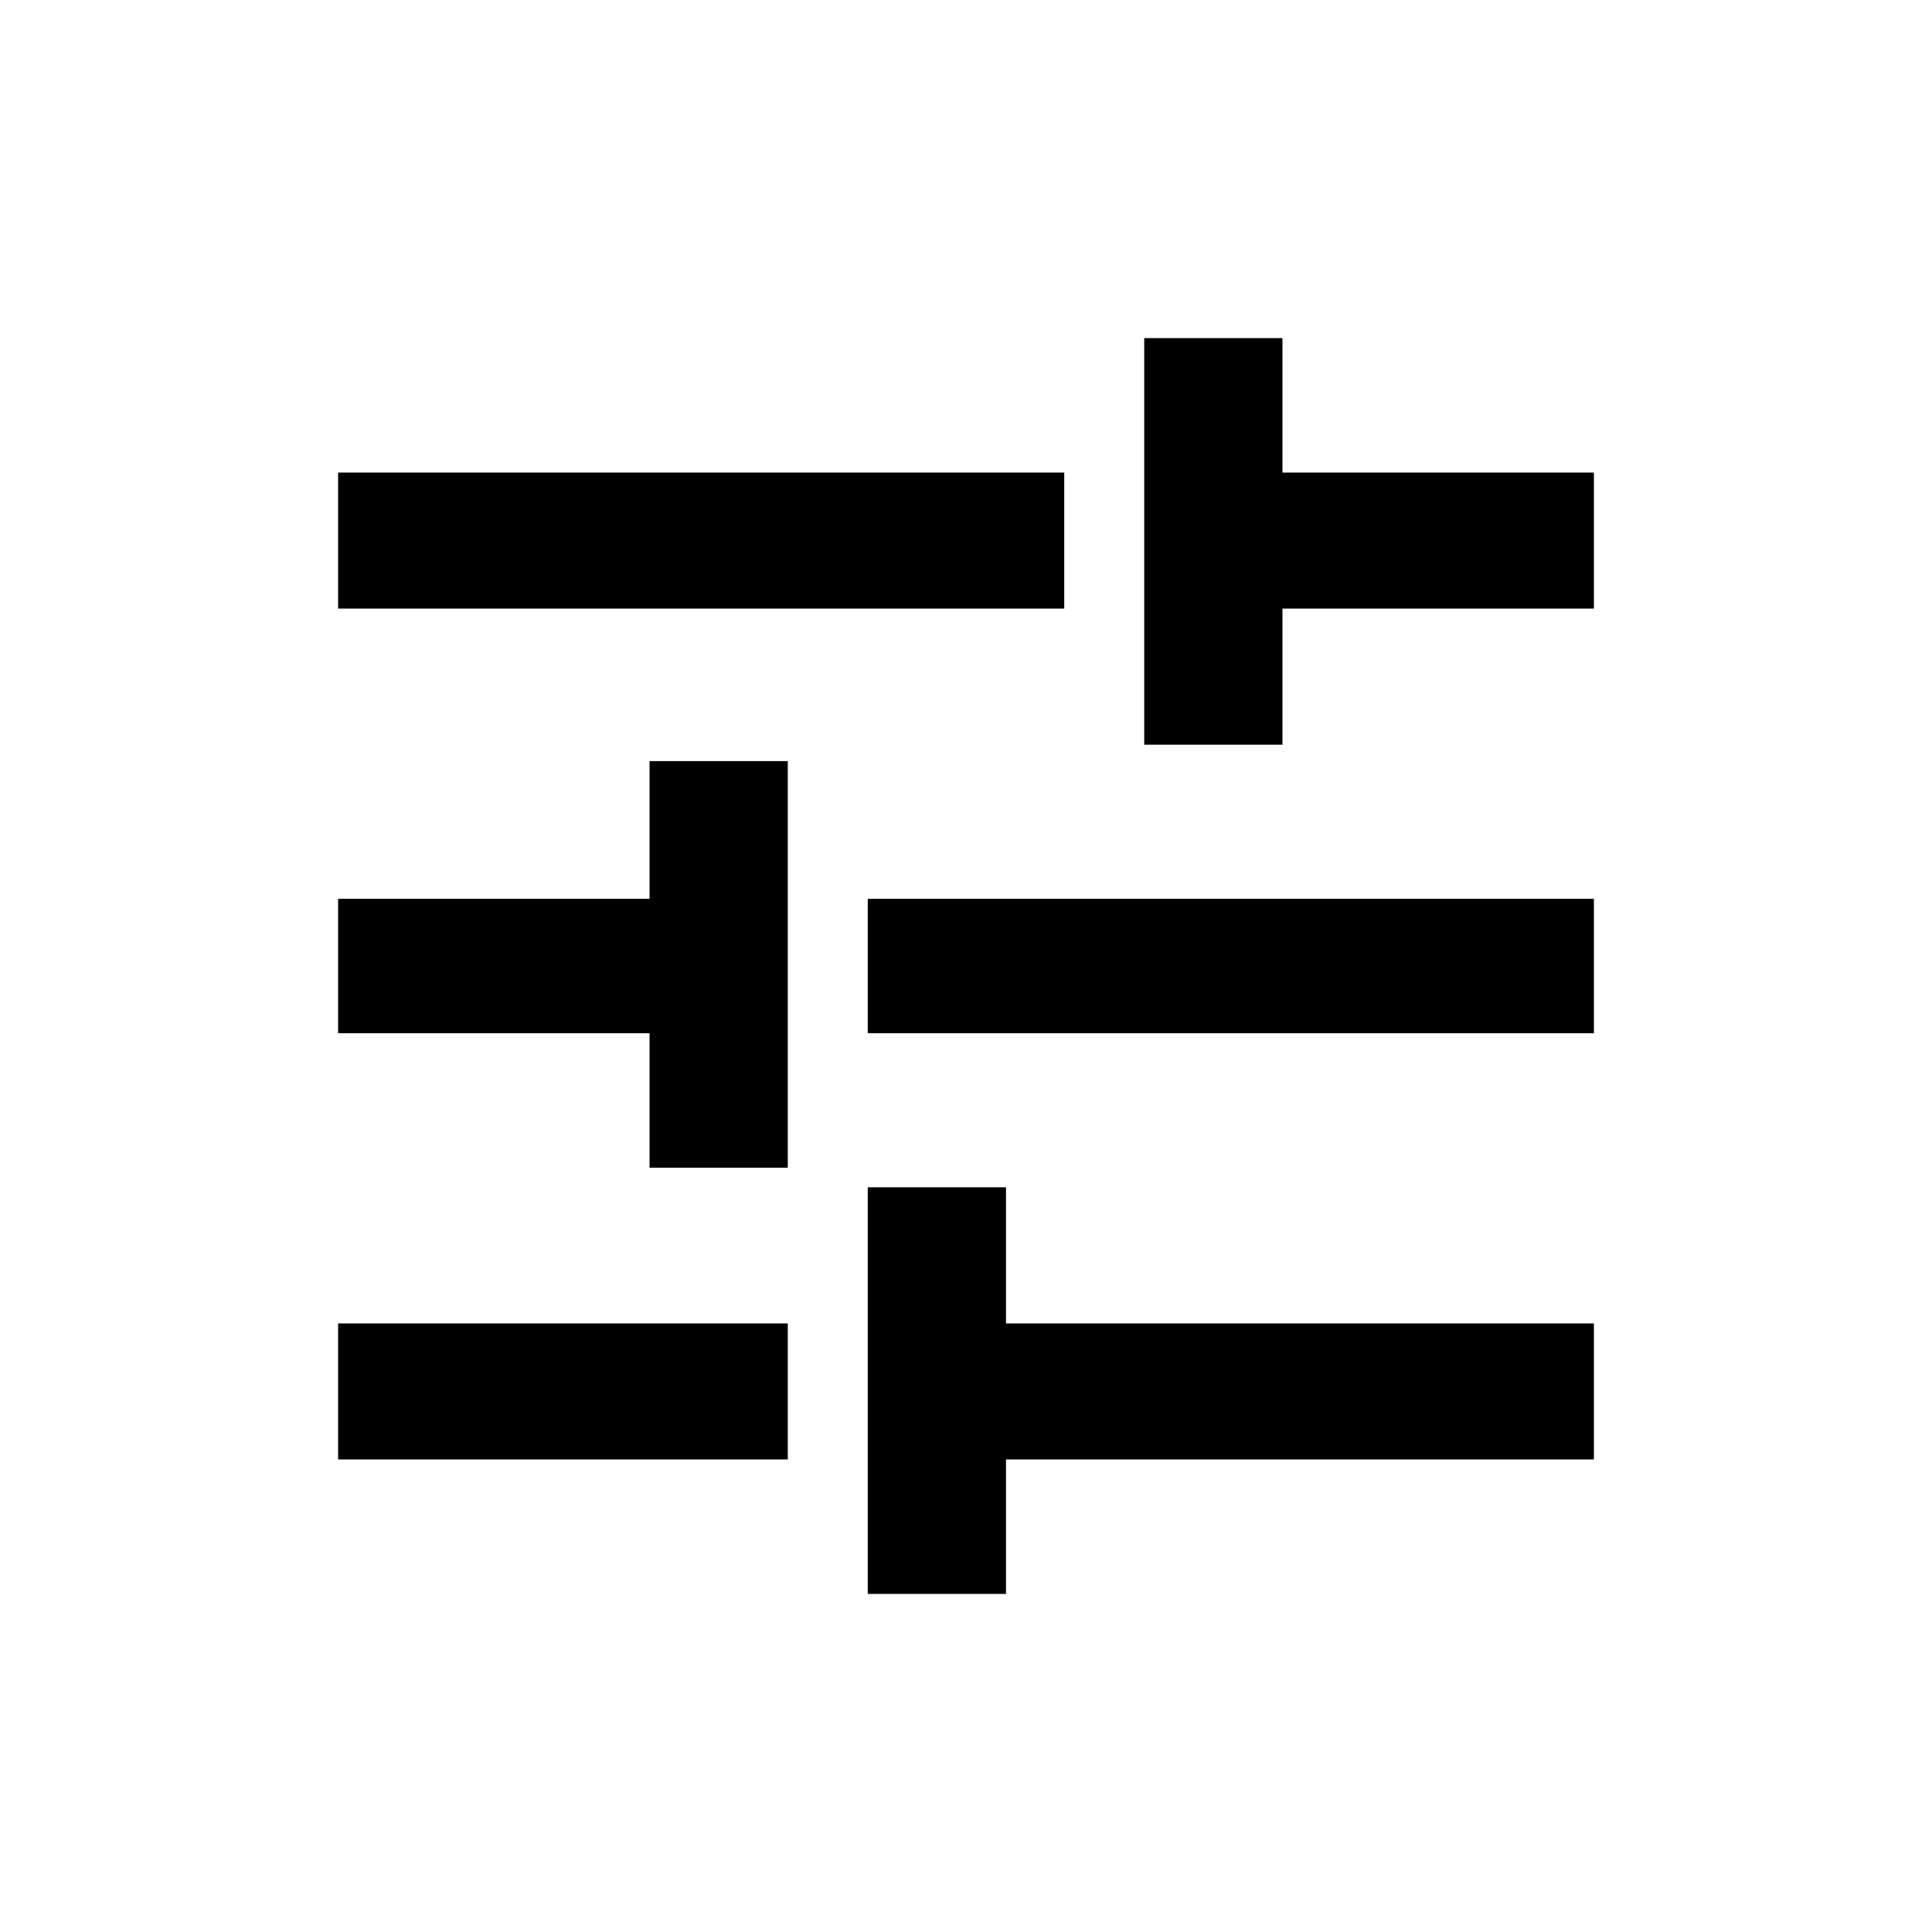 <svg viewBox="0 0 20 20" xmlns="http://www.w3.org/2000/svg">
<g clip-path="url(#clip0_326_12458)">
<path d="M8.983 16.5V12.291H10.414V13.7H16.5V15.108H10.414V16.5H8.983ZM3.5 15.108V13.7H8.155V15.108H3.5ZM6.724 12.088V10.696H3.5V9.304H6.724V7.879H8.155V12.088H6.724ZM8.983 10.696V9.304H16.5V10.696H8.983ZM11.845 7.709V3.5H13.276V4.892H16.5V6.3H13.276V7.709H11.845ZM3.5 6.3V4.892H11.017V6.3H3.5Z" />
</g>
<defs>
<clipPath id="clip0_326_12458">
<rect width="20" height="20" fill="white"/>
</clipPath>
</defs>
</svg>
